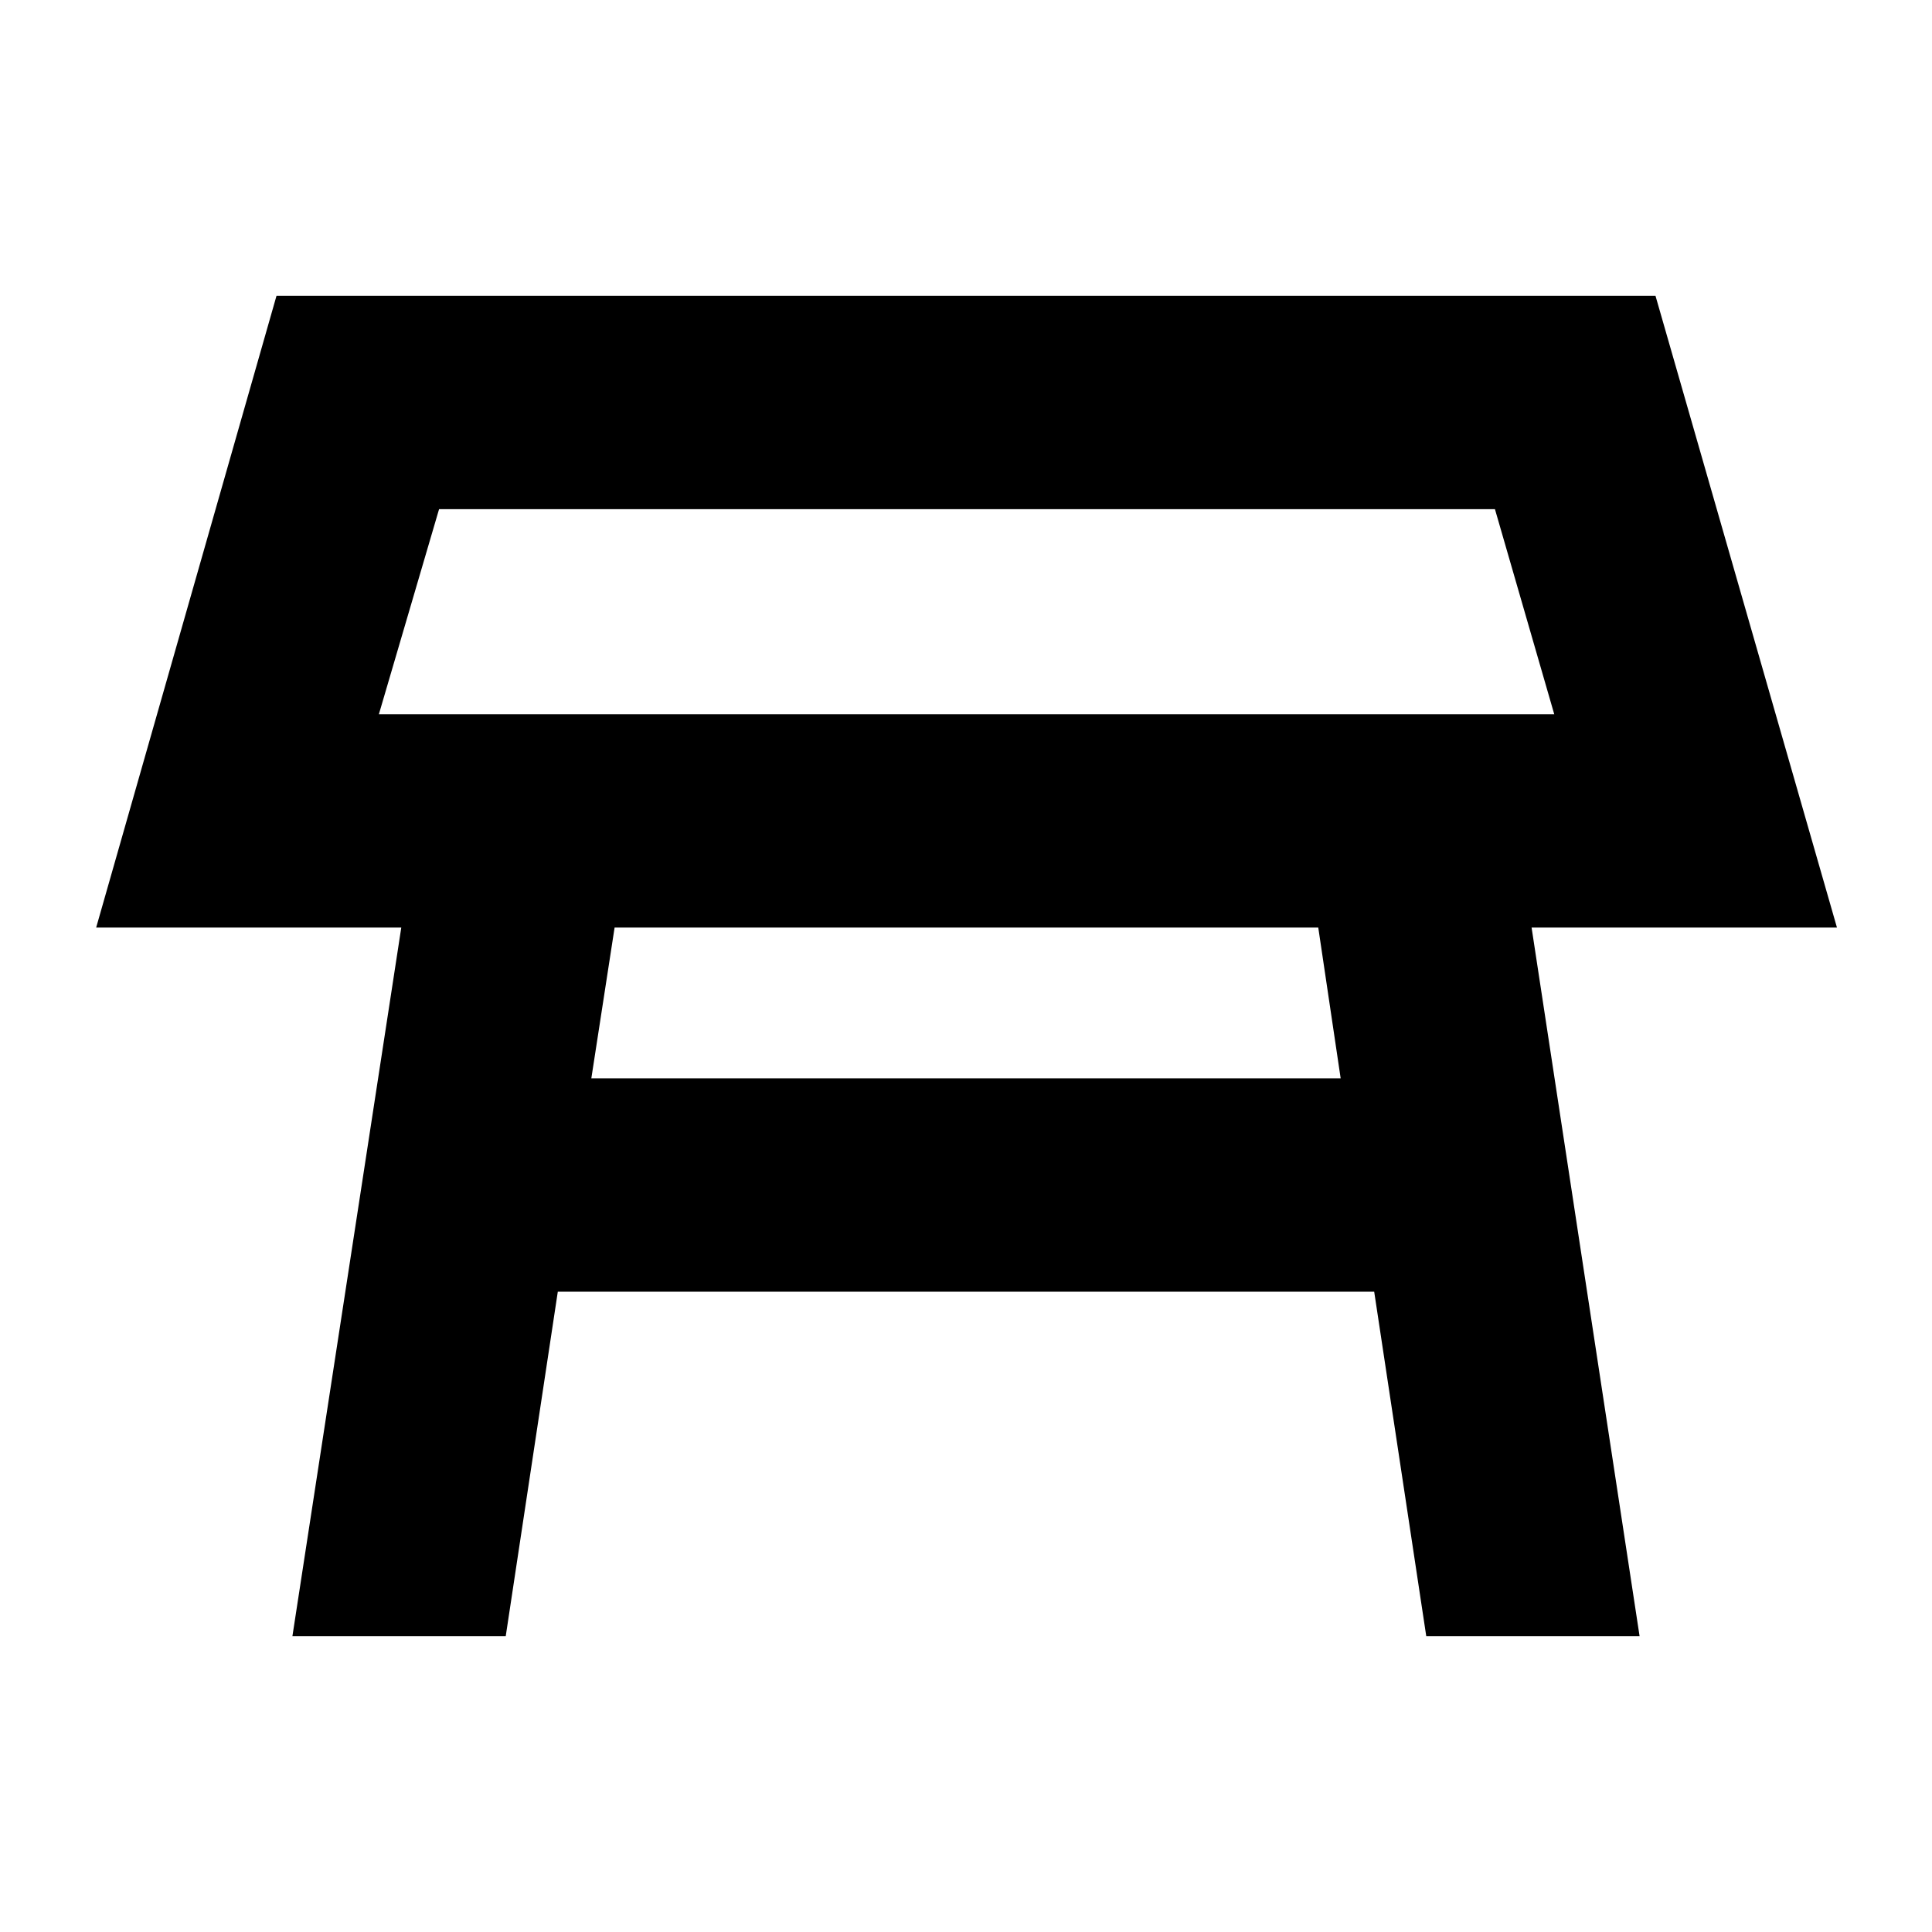 <svg xmlns="http://www.w3.org/2000/svg" height="24" viewBox="0 -960 960 960" width="24"><path d="M188.26-605.09H772.3L742.83-707H218.17l-29.91 101.91Zm292.31-50.95Zm174.47 156.95H305.39l-11.56 74.92h372.34l-11.13-74.92ZM145.3-147l54.09-352.09H47.78L137.39-813h685.22l90.17 313.91H761.04L814.7-147h-106l-25.87-171.17H277.17L251.3-147h-106Z"/></svg>